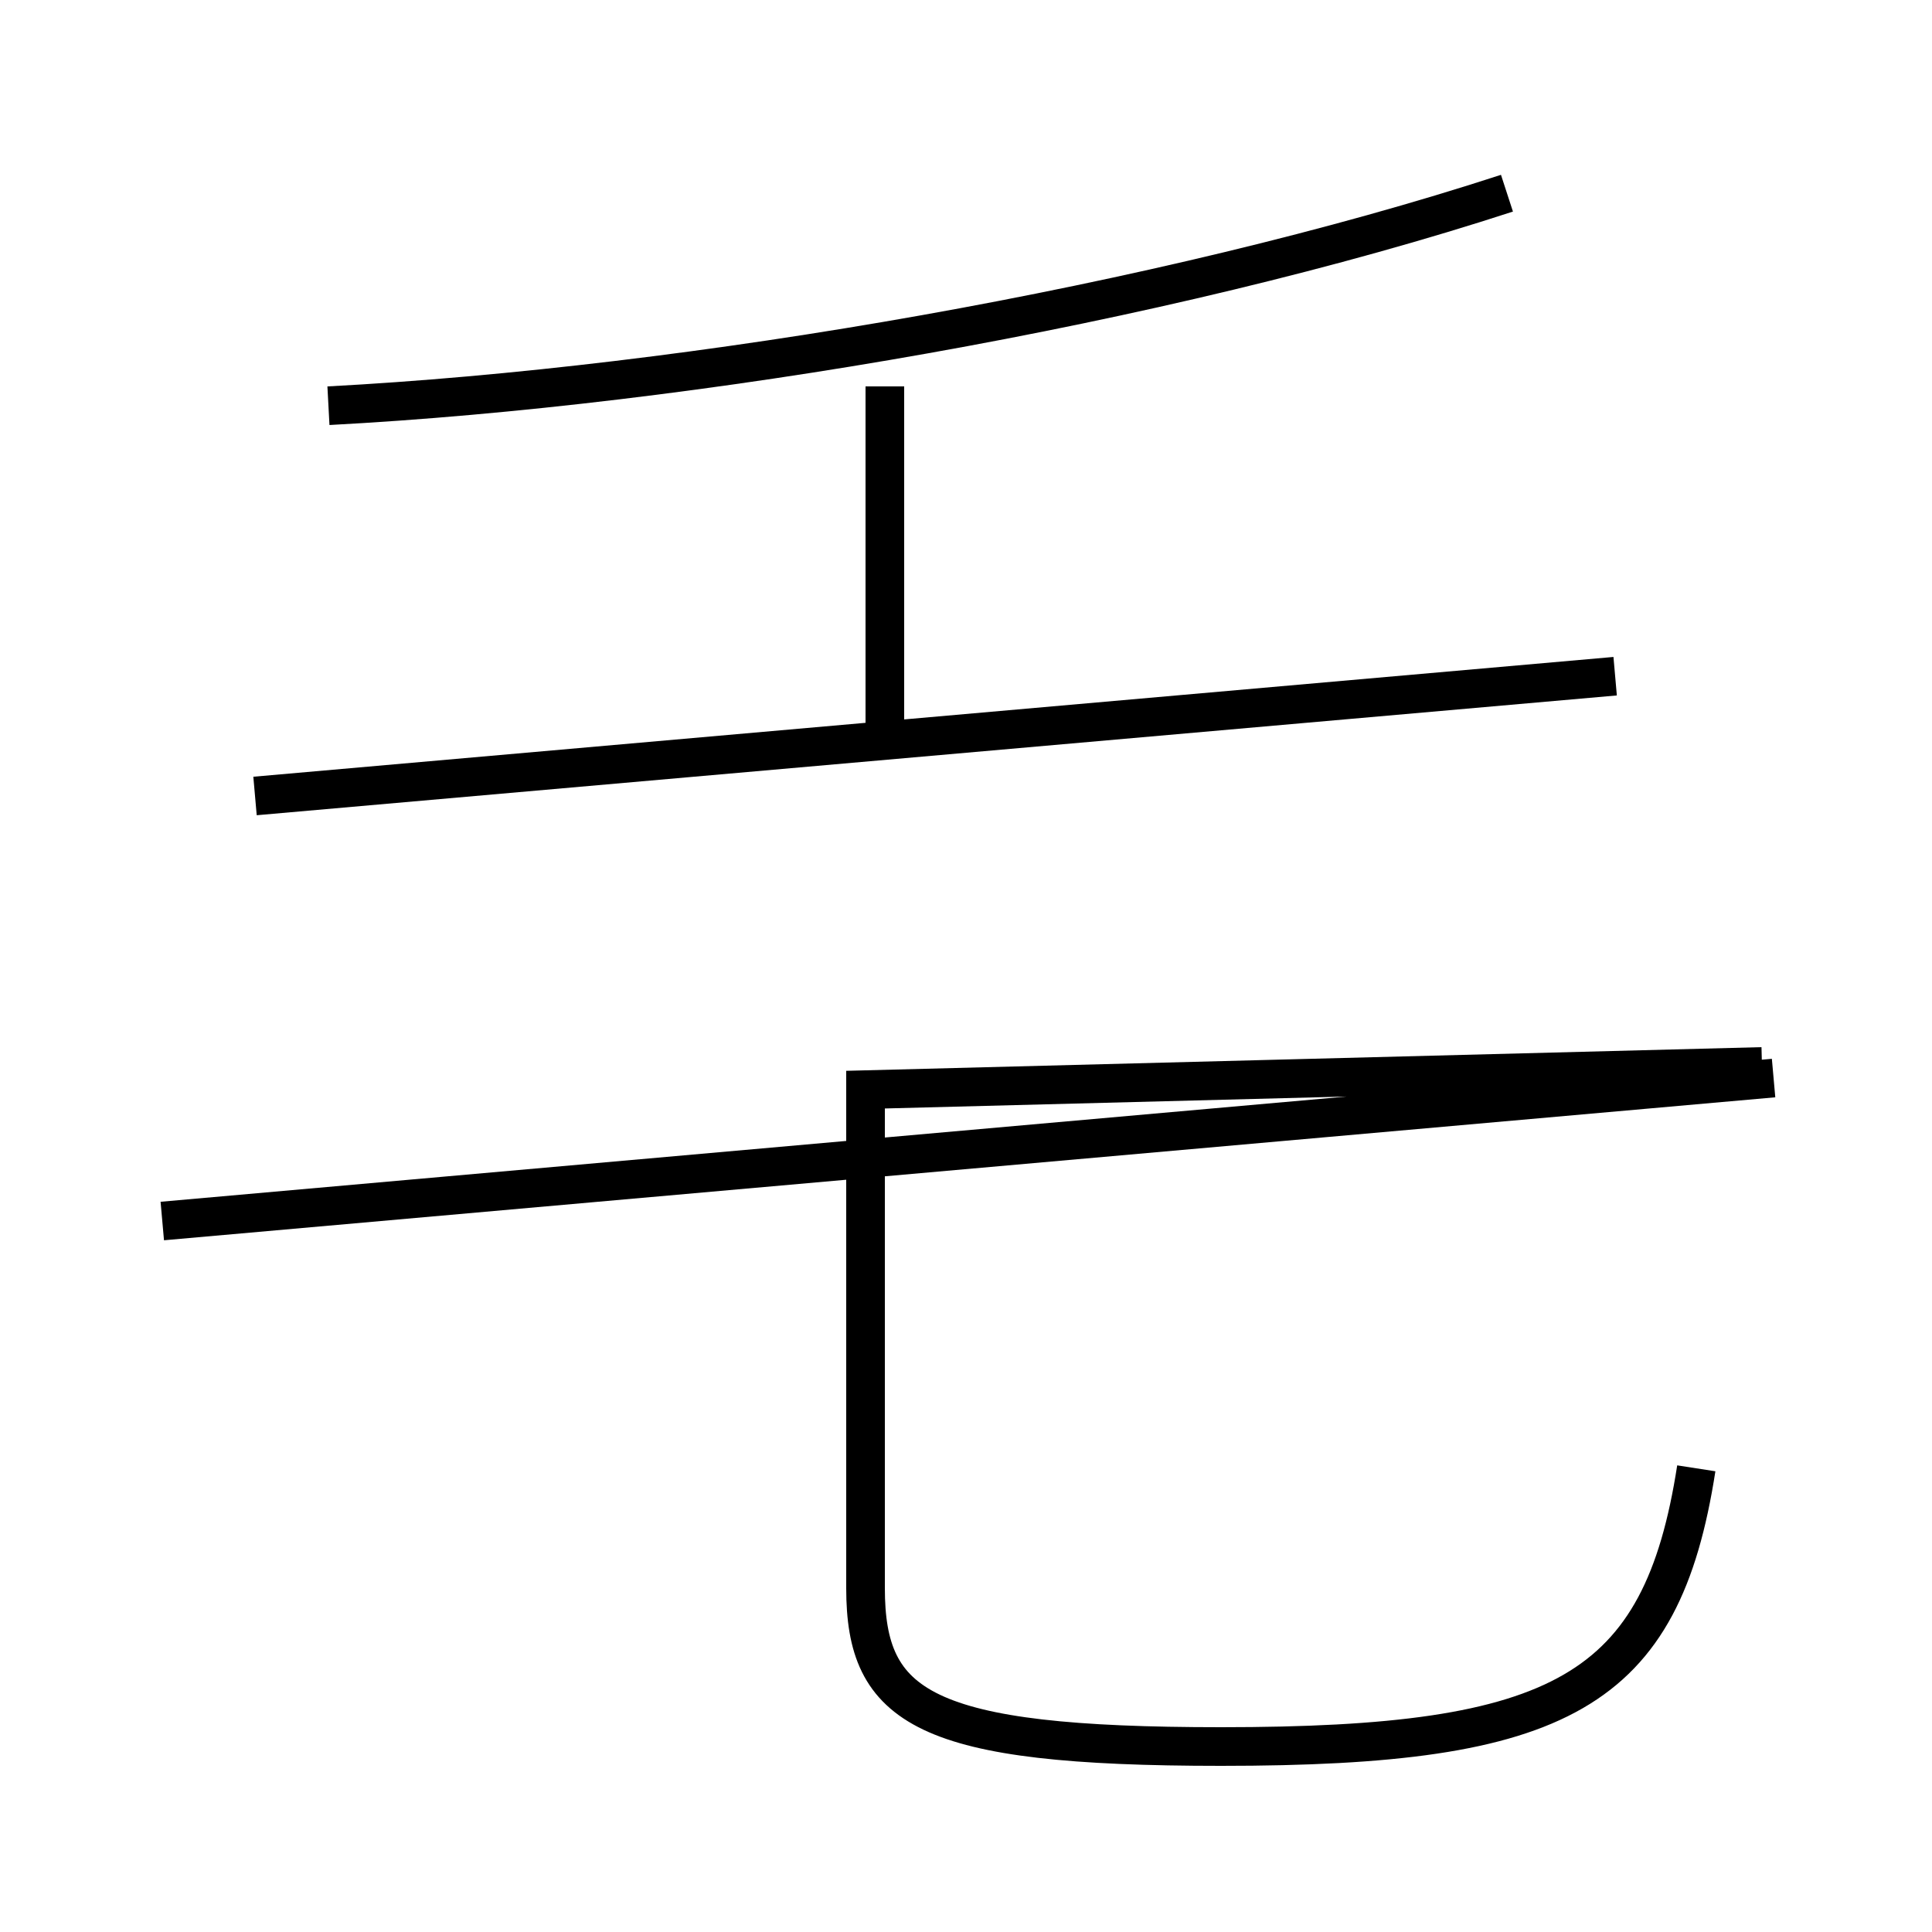 <?xml version='1.0' encoding='utf8'?>
<svg viewBox="0.0 -44.0 50.0 50.0" version="1.1" xmlns="http://www.w3.org/2000/svg">
<rect x="0.0" y="-44.0" width="50.0" height="50.0" fill="#808080" stroke="none"/>
<rect x="-1000" y="-1000" width="2000" height="2000" stroke="white" fill="white"/>
<g style="fill:none; stroke:#000000;  stroke-width:1">
<path d="M 8.5 33.5 C 17.9 34.0 30.1 36.1 39.0 39.0 M 4.2 12.4 L 45.9 16.1 M 22.9 24.4 L 22.9 34.0 M 6.6 23.4 L 41.8 26.5 M 43.9 6.0 C 43.0 0.2 40.4 -1.2 31.6 -1.2 C 23.9 -1.2 22.4 -0.2 22.4 2.9 L 22.4 15.8 L 45.6 16.4" transform="scale(1, -1)" />
</g>
</svg>